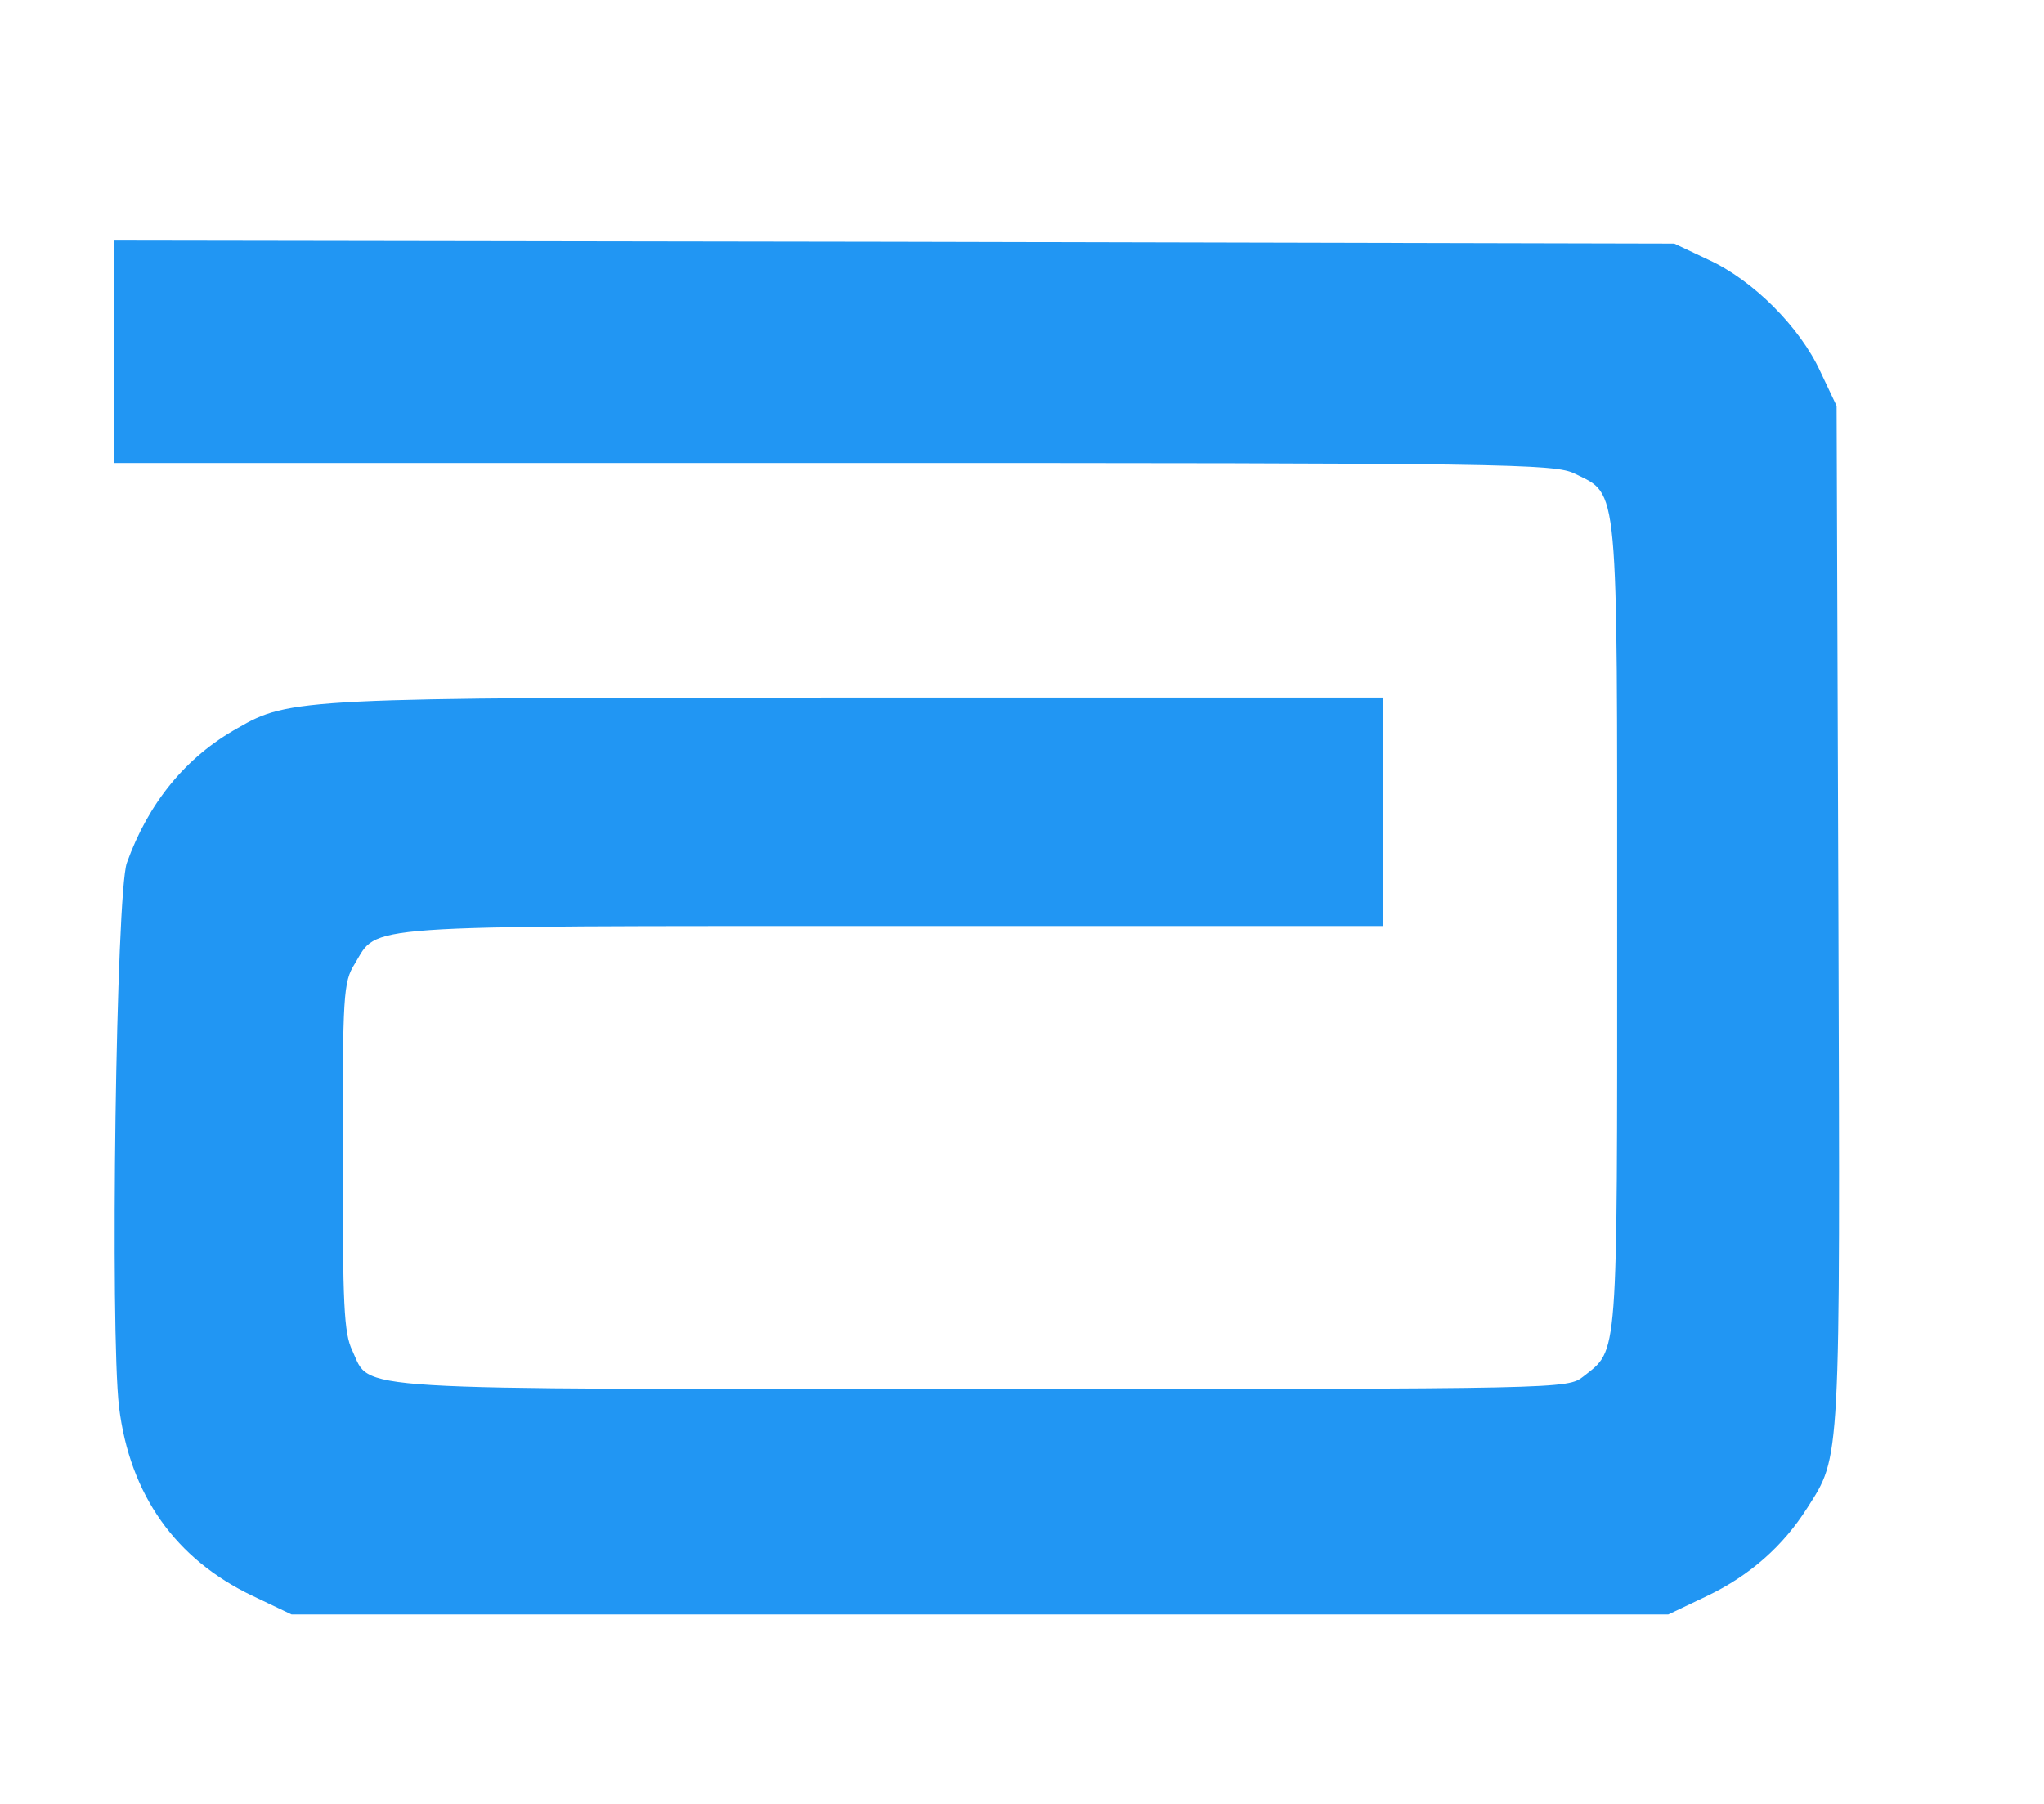 <svg xmlns="http://www.w3.org/2000/svg" version="1.0" width="340pt" height="300pt" viewBox="0 0 340 300" preserveAspectRatio="xMidYMid meet">

<g transform="translate(0,300) scale(0.1,-0.1)" fill="#2196f3" stroke="none">
<path d="M190 2415 l0 -185 1198 0 c1120 0 1199 -1 1232 -18 73 -36 70 -8 70 -755 0 -727 2 -700 -56 -746 -27 -21 -28 -21 -1001 -21 -1075 0 -1015 -4 -1047 64 -14 29 -16 76 -16 323 0 268 1 290 20 320 40 66 -6 63 895 63 l815 0 0 190 0 190 -867 0 c-930 0 -952 -1 -1038 -51 -86 -48 -148 -124 -184 -224 -18 -50 -28 -778 -13 -905 18 -146 94 -253 222 -314 l65 -31 1145 0 1145 0 65 31 c71 34 126 83 166 146 56 88 55 66 52 985 l-3 848 -27 57 c-34 74 -112 152 -186 186 l-57 27 -1297 3 -1298 2 0 -185z" fill="#2196f3"/>
</g>
</svg>